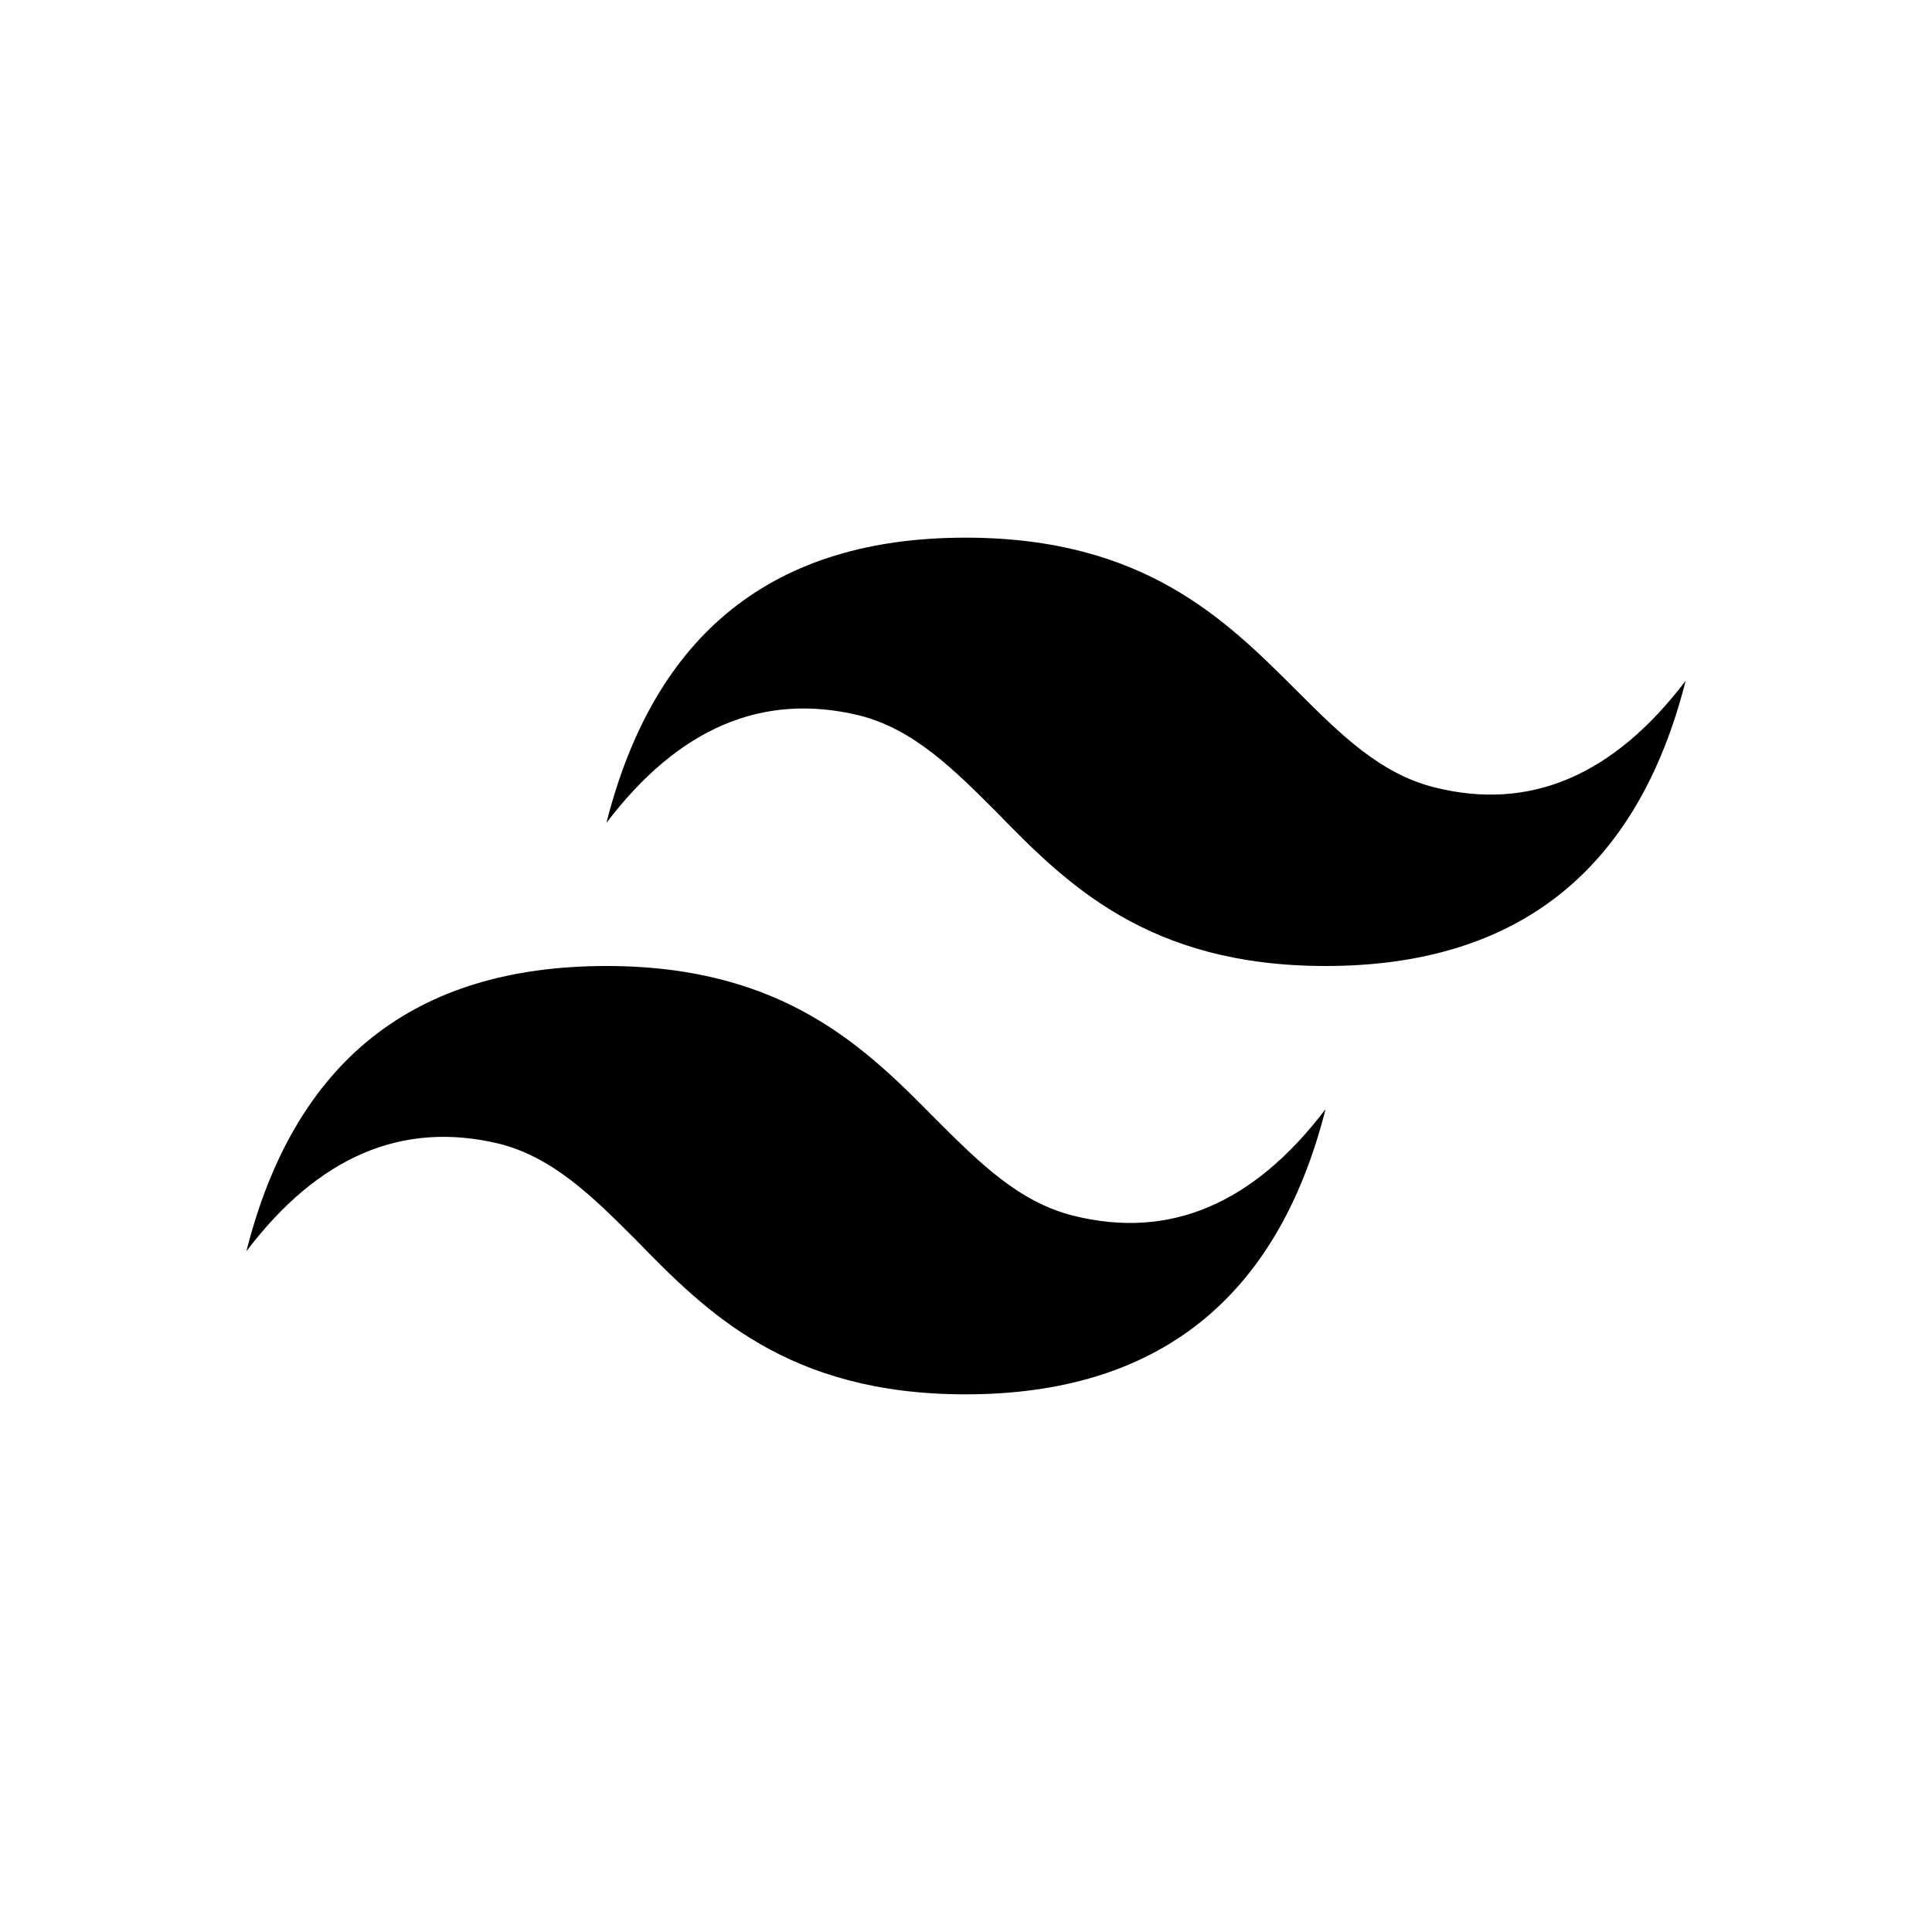 <svg width="55" height="55" viewBox="0 0 55 55" fill="none" xmlns="http://www.w3.org/2000/svg">
<g clip-path="url(#clip0_346_2429)">
<path fill-rule="evenodd" clip-rule="evenodd" d="M27.485 15.306C22.032 15.306 18.635 18.012 17.264 23.425C19.32 20.719 21.704 19.707 24.446 20.362C25.995 20.748 27.128 21.879 28.349 23.098C30.346 25.15 32.67 27.5 37.736 27.5C43.189 27.5 46.616 24.794 47.987 19.38C45.931 22.087 43.547 23.098 40.835 22.414C39.286 22.027 38.153 20.897 36.931 19.678C34.905 17.655 32.581 15.306 27.485 15.306ZM17.264 27.5C11.781 27.5 8.384 30.207 7.014 35.62C9.07 32.913 11.454 31.902 14.195 32.556C15.745 32.943 16.877 34.073 18.099 35.293C20.095 37.345 22.42 39.694 27.485 39.694C32.938 39.694 36.365 36.988 37.736 31.575C35.68 34.281 33.296 35.293 30.555 34.608C29.005 34.222 27.873 33.092 26.651 31.872C24.654 29.85 22.33 27.5 17.264 27.5Z" fill="#38BDF8" style="fill:#38BDF8;fill:color(display-p3 0.22 0.741 0.973);fill-opacity:1;"/>
</g>
<defs>
<clipPath id="clip0_346_2429">
<rect width="40.973" height="24.389" fill="white" style="fill:white;fill-opacity:1;" transform="translate(7.014 15.306)"/>
</clipPath>
</defs>
</svg>

